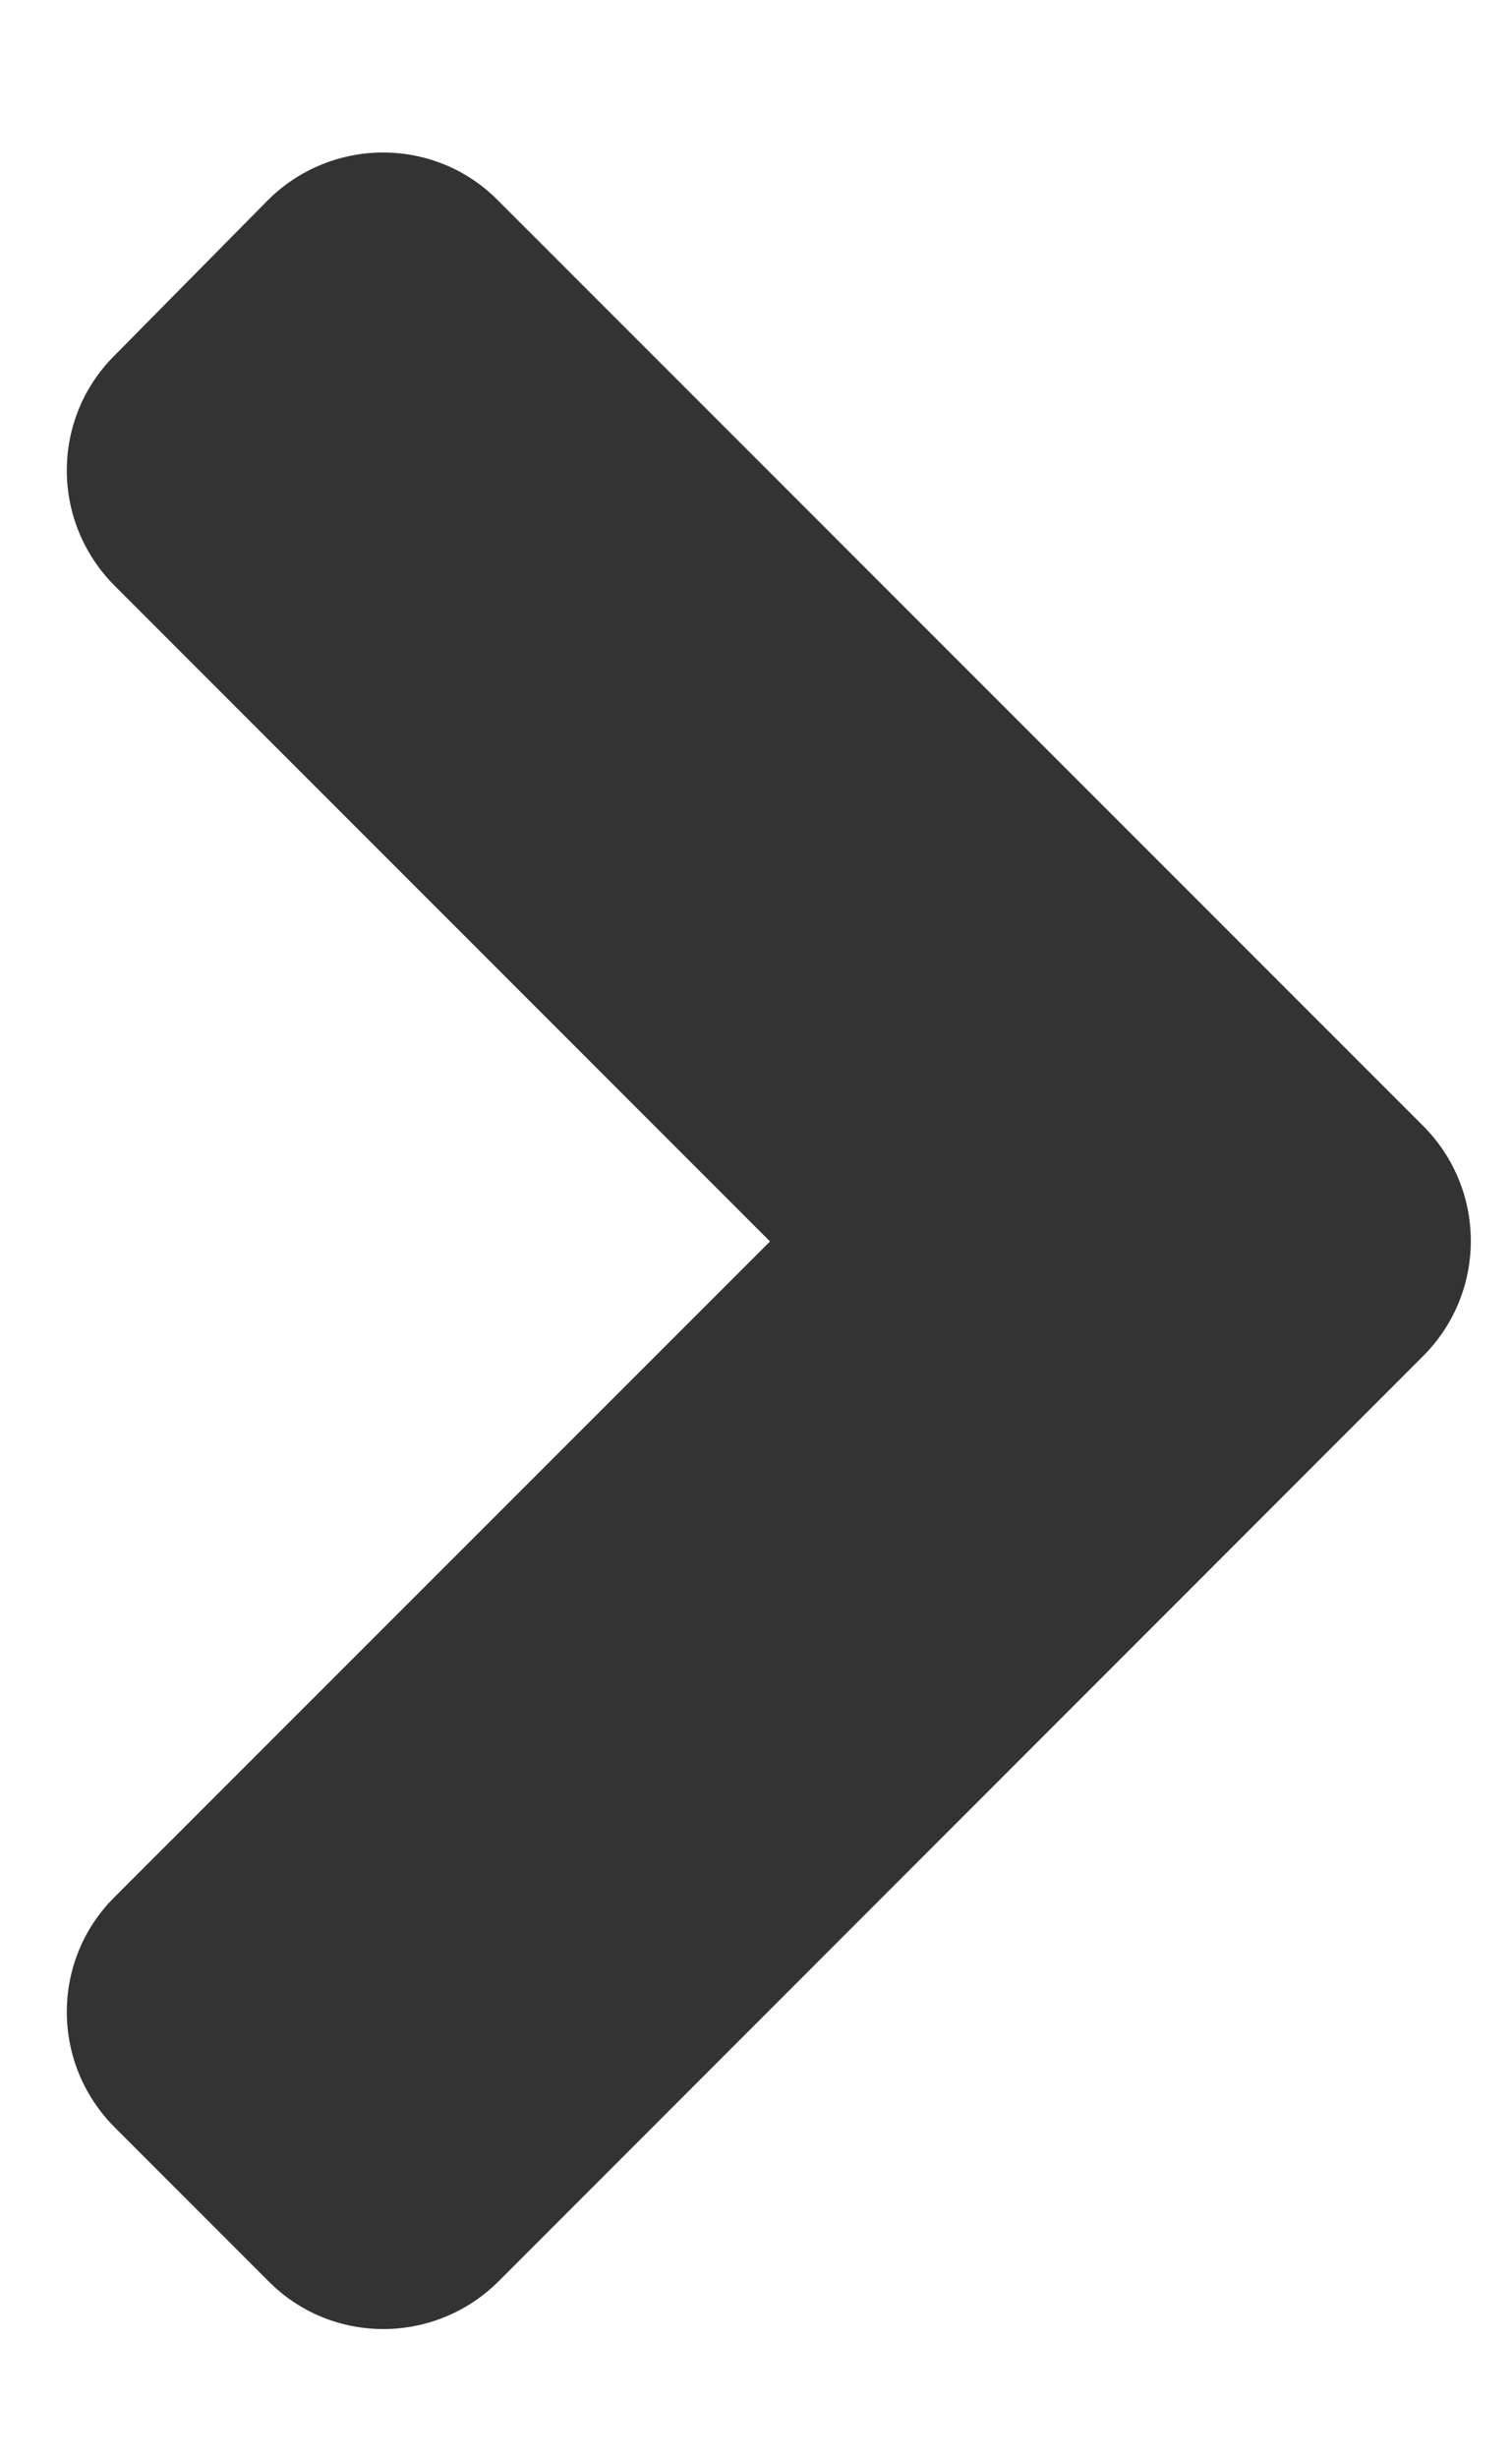 <svg width="8" height="13" viewBox="0 0 8 13" fill="none" xmlns="http://www.w3.org/2000/svg">
<path d="M7.529 7.172L2.639 12.063C2.301 12.401 1.754 12.401 1.42 12.063L0.607 11.25C0.269 10.912 0.269 10.366 0.607 10.031L4.074 6.565L0.607 3.098C0.269 2.76 0.269 2.214 0.607 1.879L1.416 1.06C1.754 0.722 2.301 0.722 2.635 1.06L7.526 5.95C7.867 6.288 7.867 6.834 7.529 7.172Z" fill="#333333"/>
</svg>
